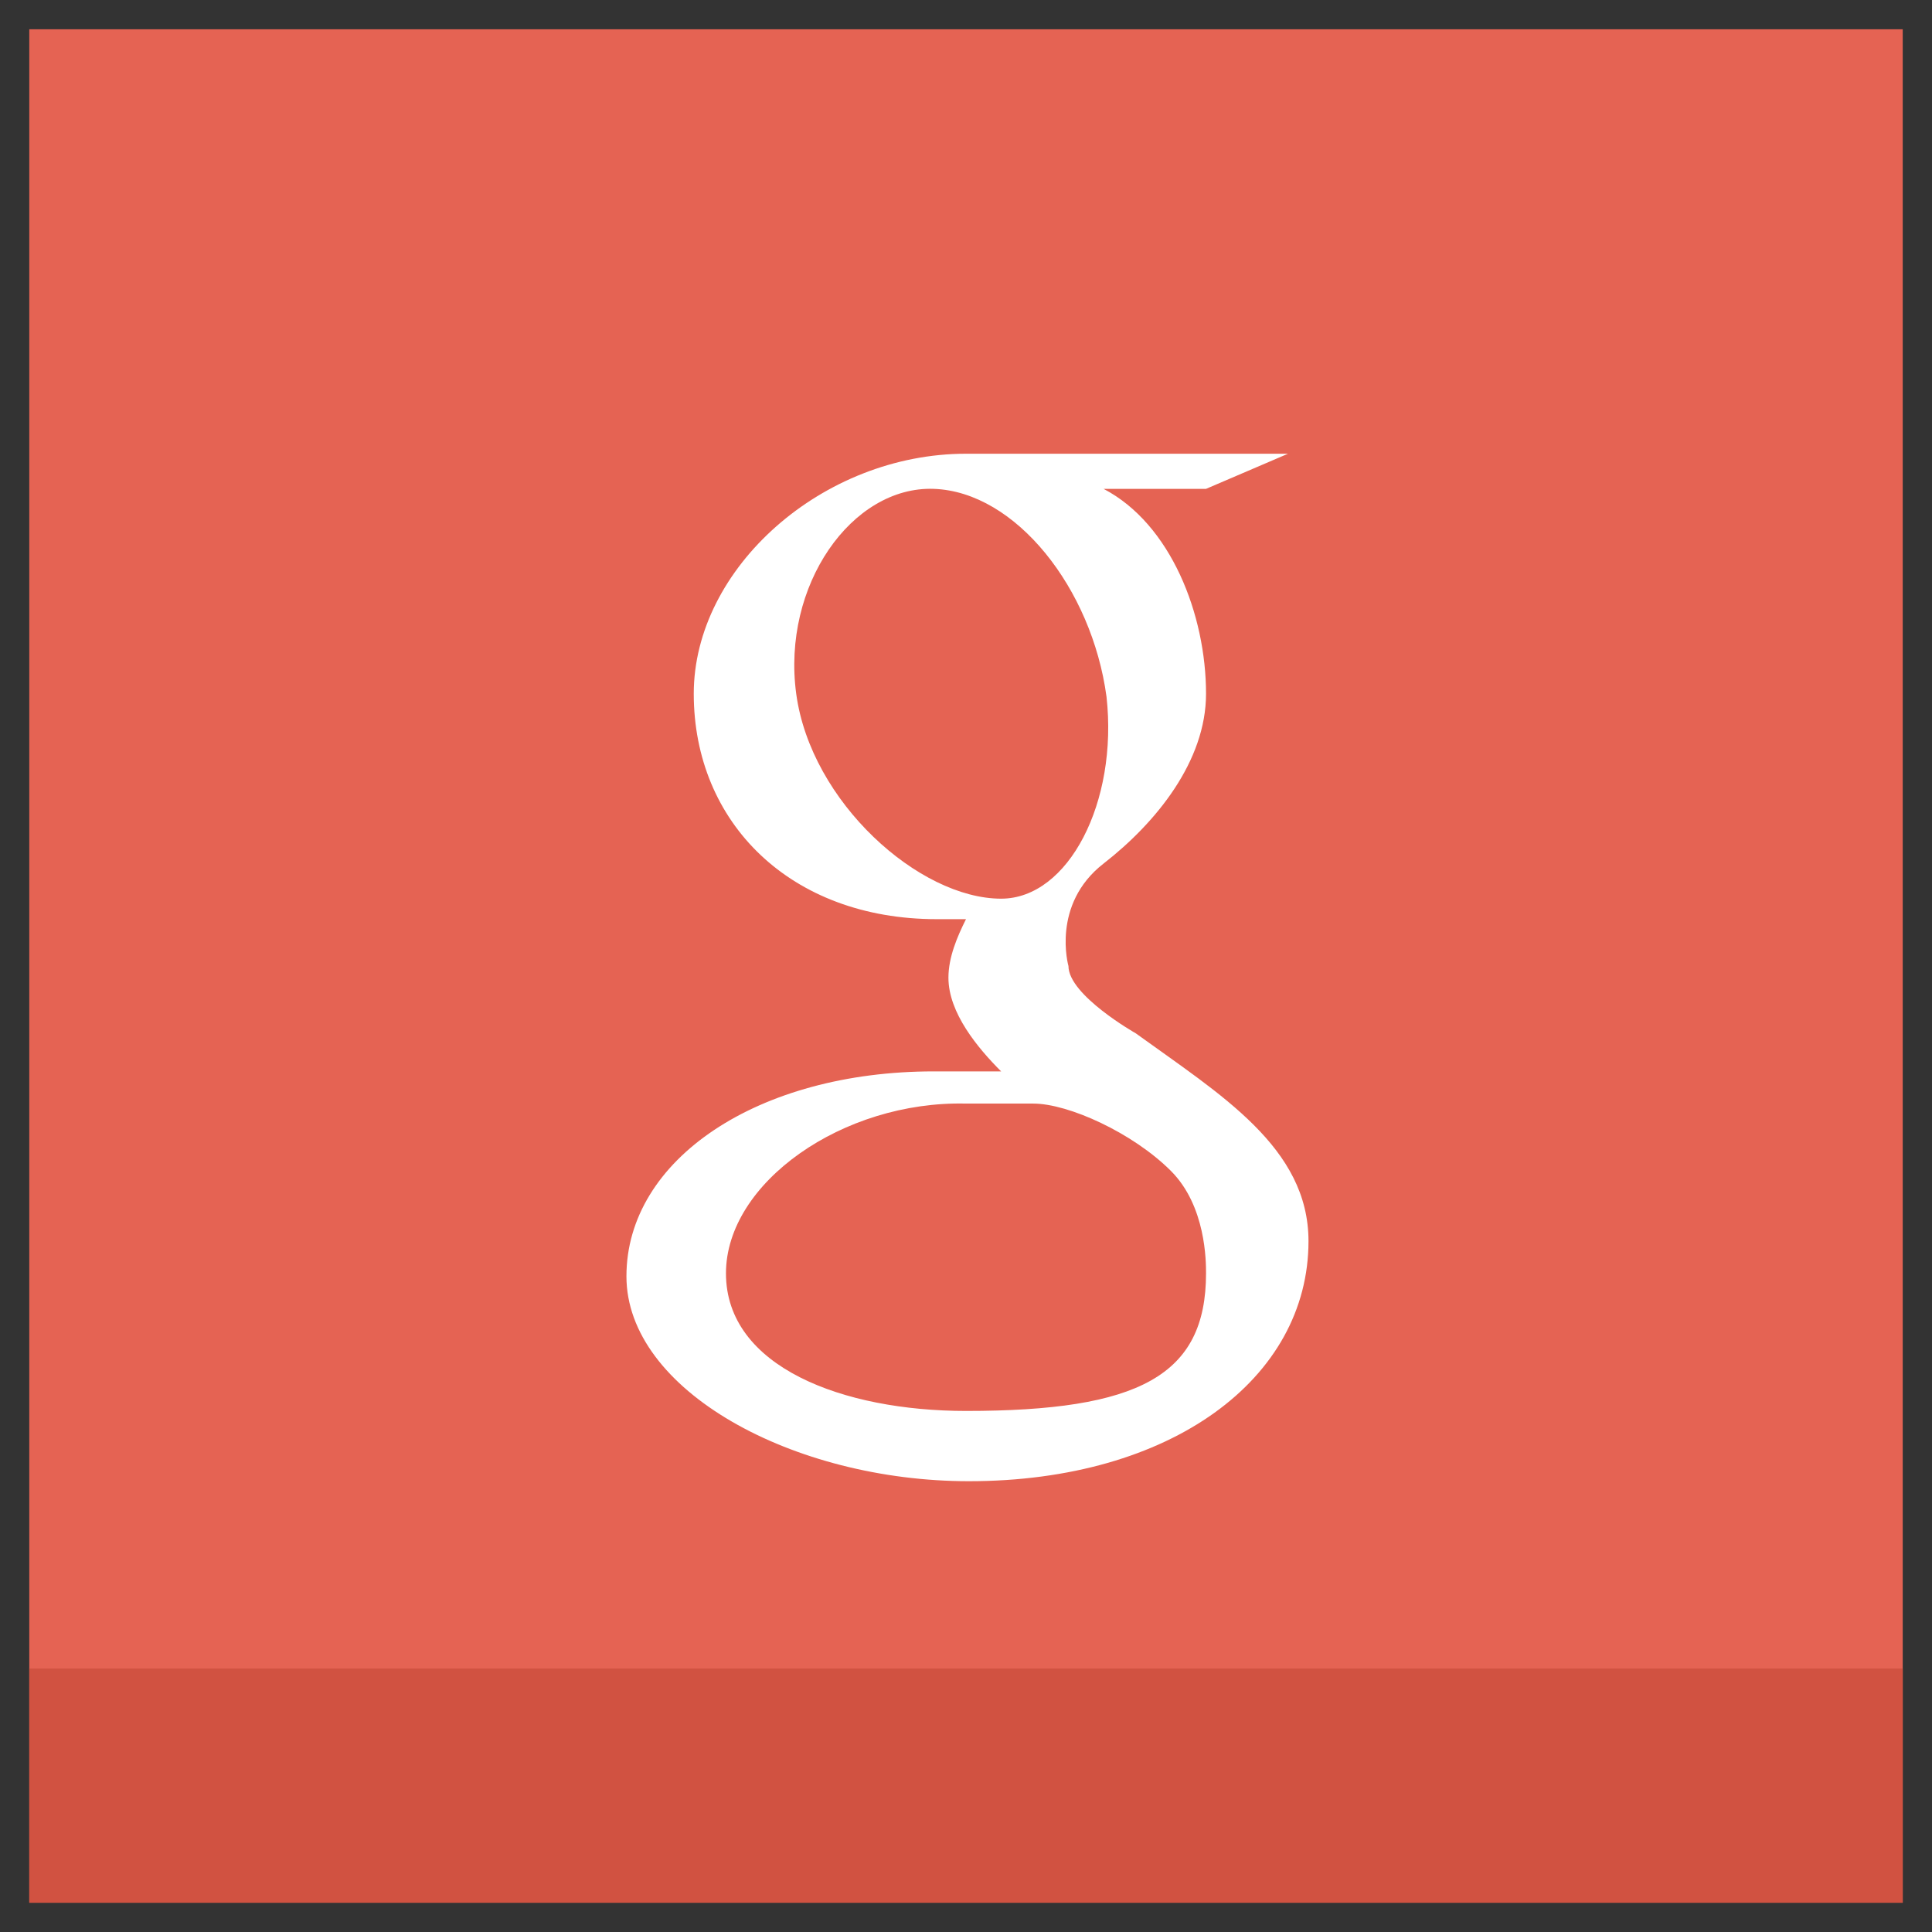 <?xml version="1.0" ?><!DOCTYPE svg  PUBLIC '-//W3C//DTD SVG 1.1//EN'  'http://www.w3.org/Graphics/SVG/1.1/DTD/svg11.dtd'><svg enable-background="new 0 0 66 66" id="Layer_1" version="1.1" viewBox="0 0 66 66" xml:space="preserve" xmlns="http://www.w3.org/2000/svg" xmlns:xlink="http://www.w3.org/1999/xlink"><rect x="0" y="0" width="66" height="66" fill="#333333" stroke="none"/><g><g><rect fill="#E56353" height="64" transform="matrix(-1 -4.490642e-11 4.490642e-11 -1 66 66)" width="64" x="1" y="1"/><rect fill="#D15241" height="8" transform="matrix(-1 -4.490642e-11 4.490642e-11 -1 66 122)" width="64" x="1" y="57"/></g><g><path d="M38.8,35.3c0,0-2.3-1.3-2.3-2.3c0,0-0.6-2.1,1.2-3.5c1.8-1.4,3.5-3.5,3.5-5.8    c0-2.7-1.2-5.8-3.5-7h3.5l2.8-1.2c0,0-8.2,0-11,0c-4.9,0-9.3,3.9-9.3,8.2c0,4.4,3.3,7.7,8.3,7.7c0.3,0,0.7,0,1,0    c-0.3,0.6-0.6,1.3-0.6,2c0,1.2,1,2.4,1.8,3.2c-0.6,0-1.7,0-2.3,0c-6,0-10.5,3-10.5,7c0,3.9,5.7,7,11.7,7c6.9,0,11.6-3.5,11.6-8.2    C44.7,39.2,41.7,37.4,38.8,35.3z M34.2,30.7c-2.8,0-6.5-3.3-7-7c-0.5-3.7,1.9-7.1,4.7-7c2.8,0.1,5.4,3.4,5.9,7.1    C38.2,27.4,36.5,30.7,34.2,30.7z M33,48.2c-4.2,0-8.2-1.5-8.2-4.7c0-3.1,4-5.9,8.2-5.8c1,0,2.3,0,2.3,0c1.2,0,3.4,1,4.7,2.3    c1.2,1.2,1.2,3.1,1.2,3.5C41.2,47,38.9,48.2,33,48.2z" fill="#FFFFFF" id="g_2_"/></g></g></svg>